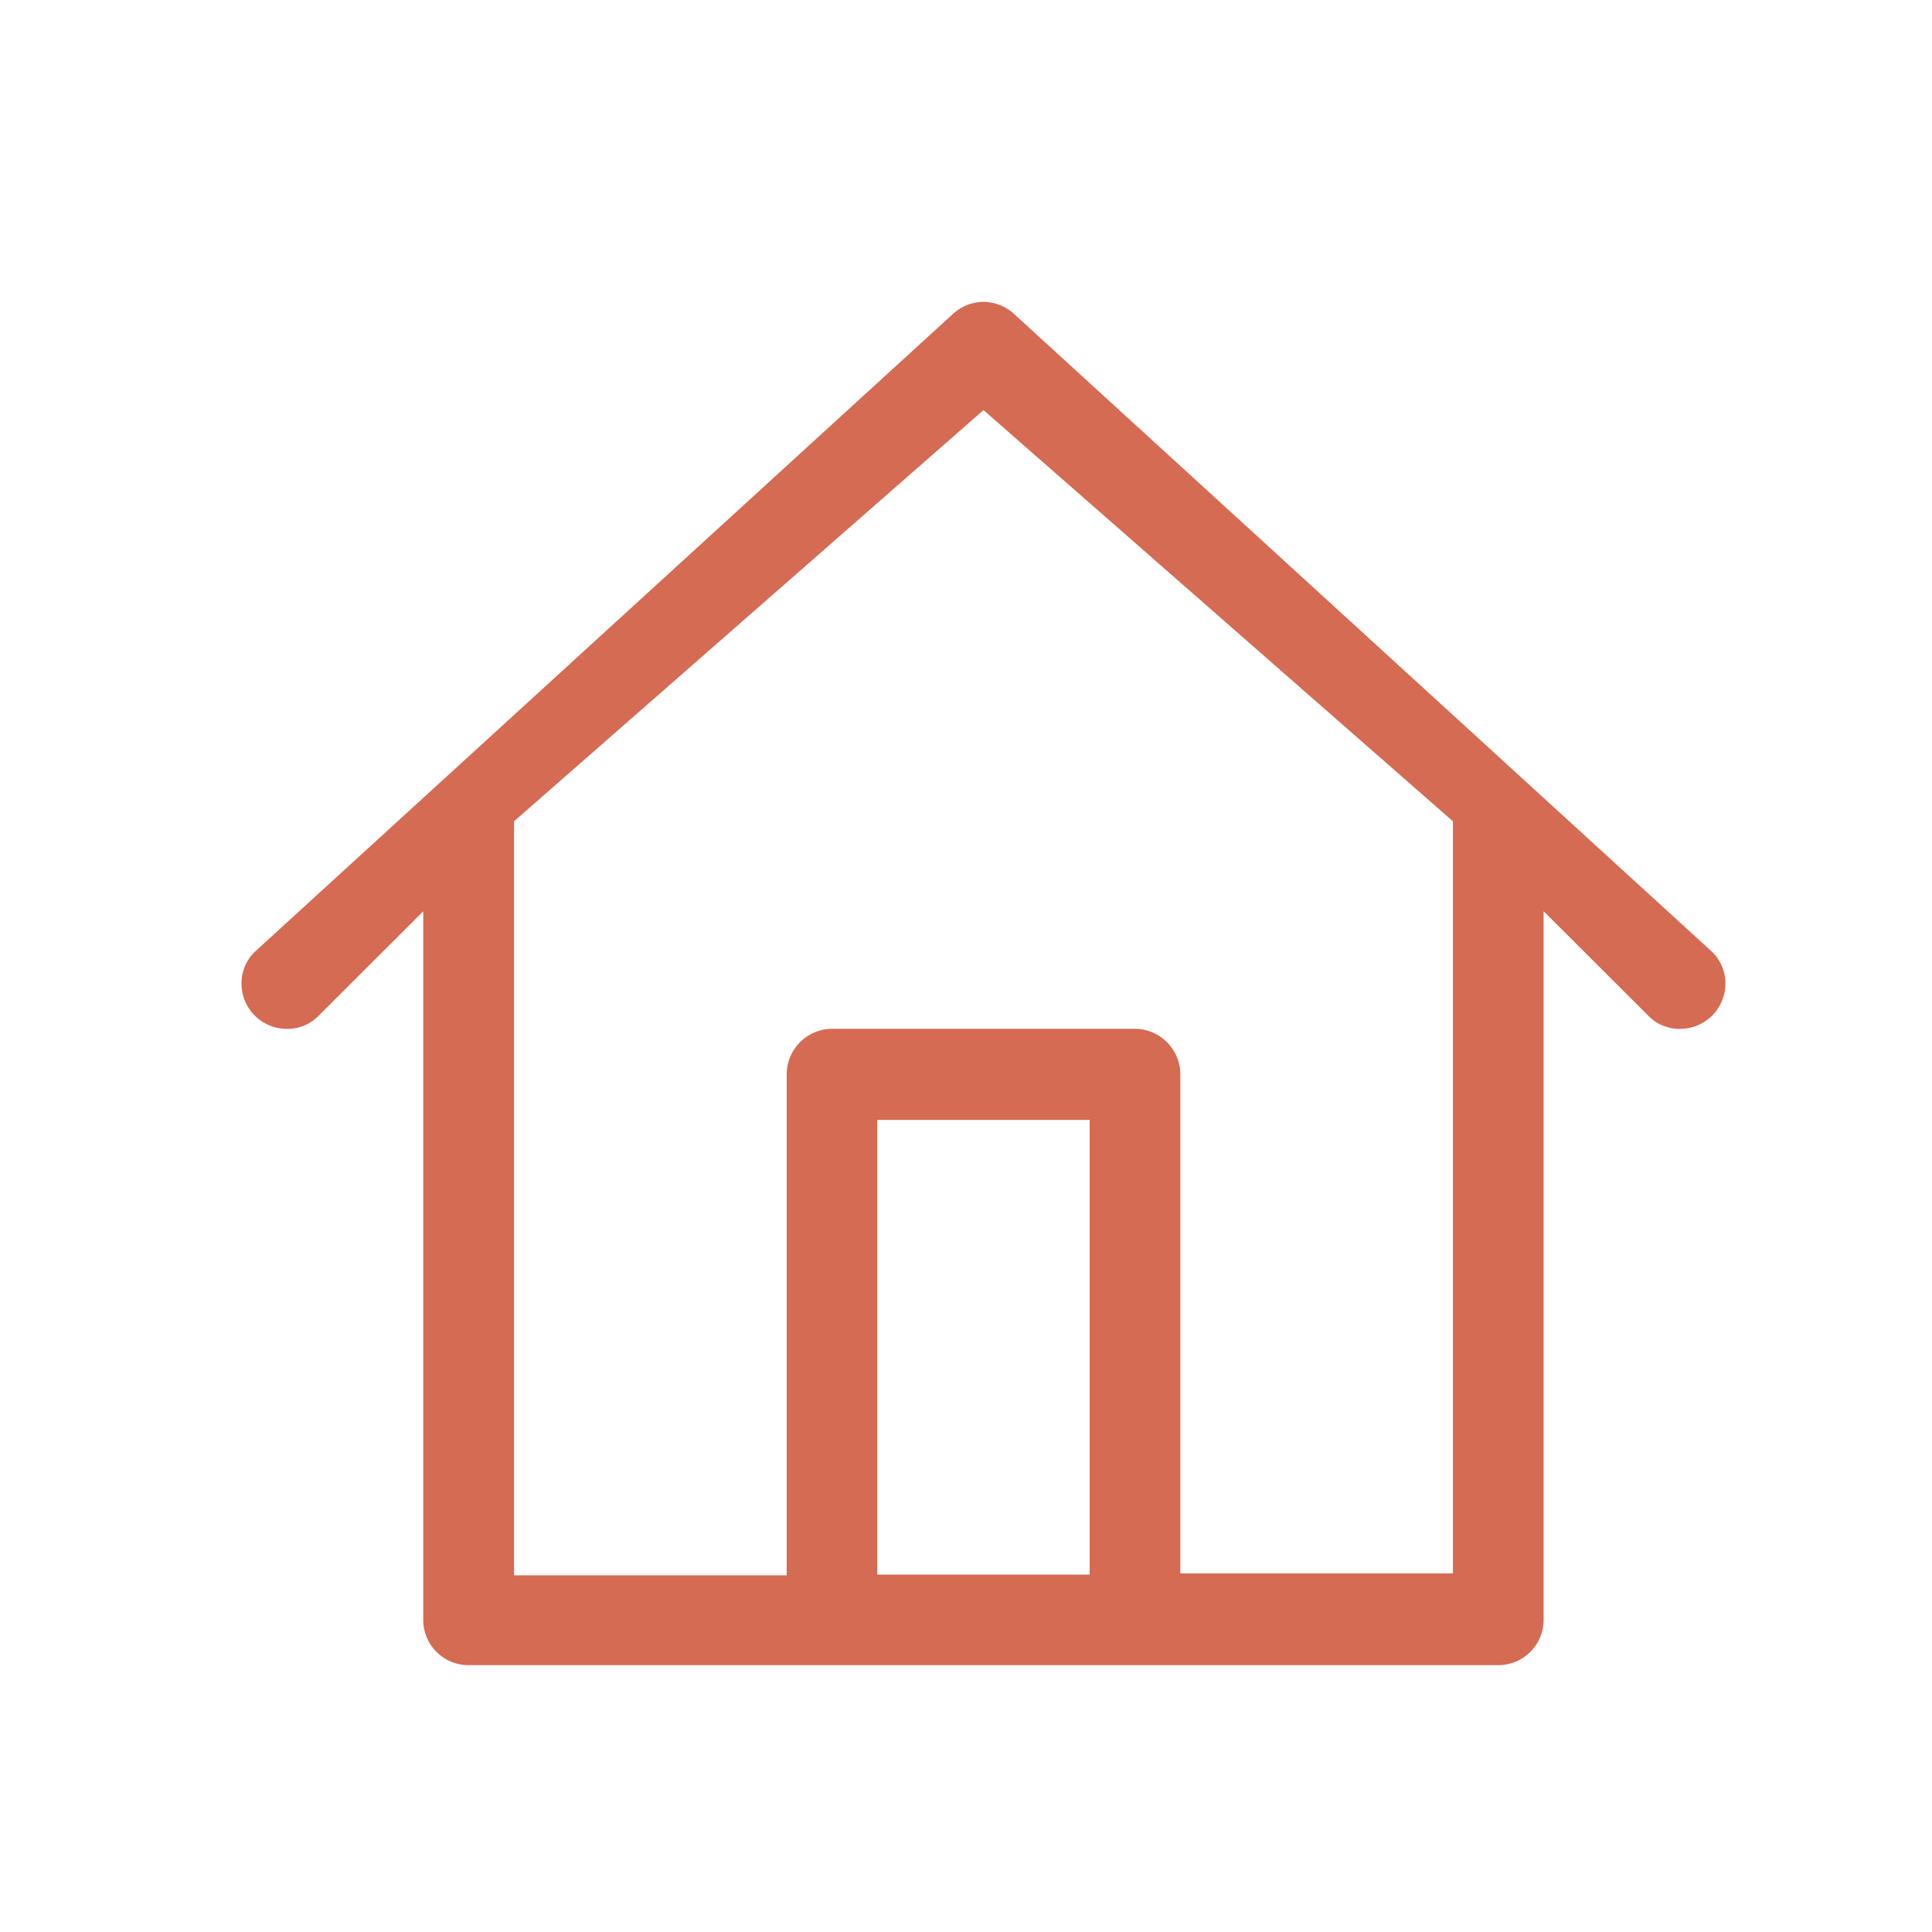 <svg xmlns="http://www.w3.org/2000/svg" xmlns:xlink="http://www.w3.org/1999/xlink" width="32" height="32" viewBox="0 0 32 32">
  <rect x="0" y="0" width="32" height="32" fill="#333333" stroke="none"/>
  <defs>
    <clipPath id="clip-path">
      <path id="Pfad_20" data-name="Pfad 20" d="M0-22.58H24.58V0H0Z" fill="#d56b52"/>
    </clipPath>
    <clipPath id="clip-Home2">
      <rect width="32" height="32"/>
    </clipPath>
  </defs>
  <g id="Home2" clip-path="url(#clip-Home2)">
    <rect width="32" height="32" fill="#fff"/>
    <g id="Gruppe_218" data-name="Gruppe 218" transform="translate(4 27.58)">
      <g id="Gruppe_40" data-name="Gruppe 40" clip-path="url(#clip-path)">
        <g id="Gruppe_38" data-name="Gruppe 38" transform="translate(9.28 -1.238)">
          <path id="Pfad_18" data-name="Pfad 18" d="M0,0H-5.016V-12.852l8.026-7.03,8.025,7.03V-.031H6.02V-8.542a.507.507,0,0,0-.5-.51H.5a.507.507,0,0,0-.5.51ZM5.018-.012H1v-8.03H5.018ZM14.9-10.4,3.365-20.941a.511.511,0,0,0-.355-.151.511.511,0,0,0-.356.151L-8.883-10.4a.478.478,0,0,0-.147.349.5.5,0,0,0,.5.5A.47.47,0,0,0-8.174-9.7l2.154-2.151V.488a.5.5,0,0,0,.5.5H11.537a.5.5,0,0,0,.5-.5v-12.34L14.193-9.7a.47.47,0,0,0,.355.149.5.5,0,0,0,.5-.5A.479.479,0,0,0,14.9-10.4" fill="#d56b52" fill-rule="evenodd"/>
        </g>
        <g id="Gruppe_39" data-name="Gruppe 39" transform="translate(9.28 -1.238)">
          <path id="Pfad_19" data-name="Pfad 19" d="M0,0H-5.016V-12.852l8.026-7.03,8.025,7.03V-.031H6.02V-8.542a.507.507,0,0,0-.5-.51H.5a.507.507,0,0,0-.5.51ZM5.018-.012H1v-8.03H5.018ZM14.9-10.4,3.365-20.941a.511.511,0,0,0-.355-.151.511.511,0,0,0-.356.151L-8.883-10.4a.478.478,0,0,0-.147.349.5.5,0,0,0,.5.5A.47.47,0,0,0-8.174-9.7l2.154-2.151V.488a.5.5,0,0,0,.5.5H11.537a.5.5,0,0,0,.5-.5v-12.34L14.193-9.7a.47.47,0,0,0,.355.149.5.5,0,0,0,.5-.5A.479.479,0,0,0,14.9-10.4" fill="#d56b52" stroke="#d56b52" stroke-linecap="round" stroke-linejoin="round" stroke-width="0.5"/>
        </g>
      </g>
    </g>
  </g>
</svg>
